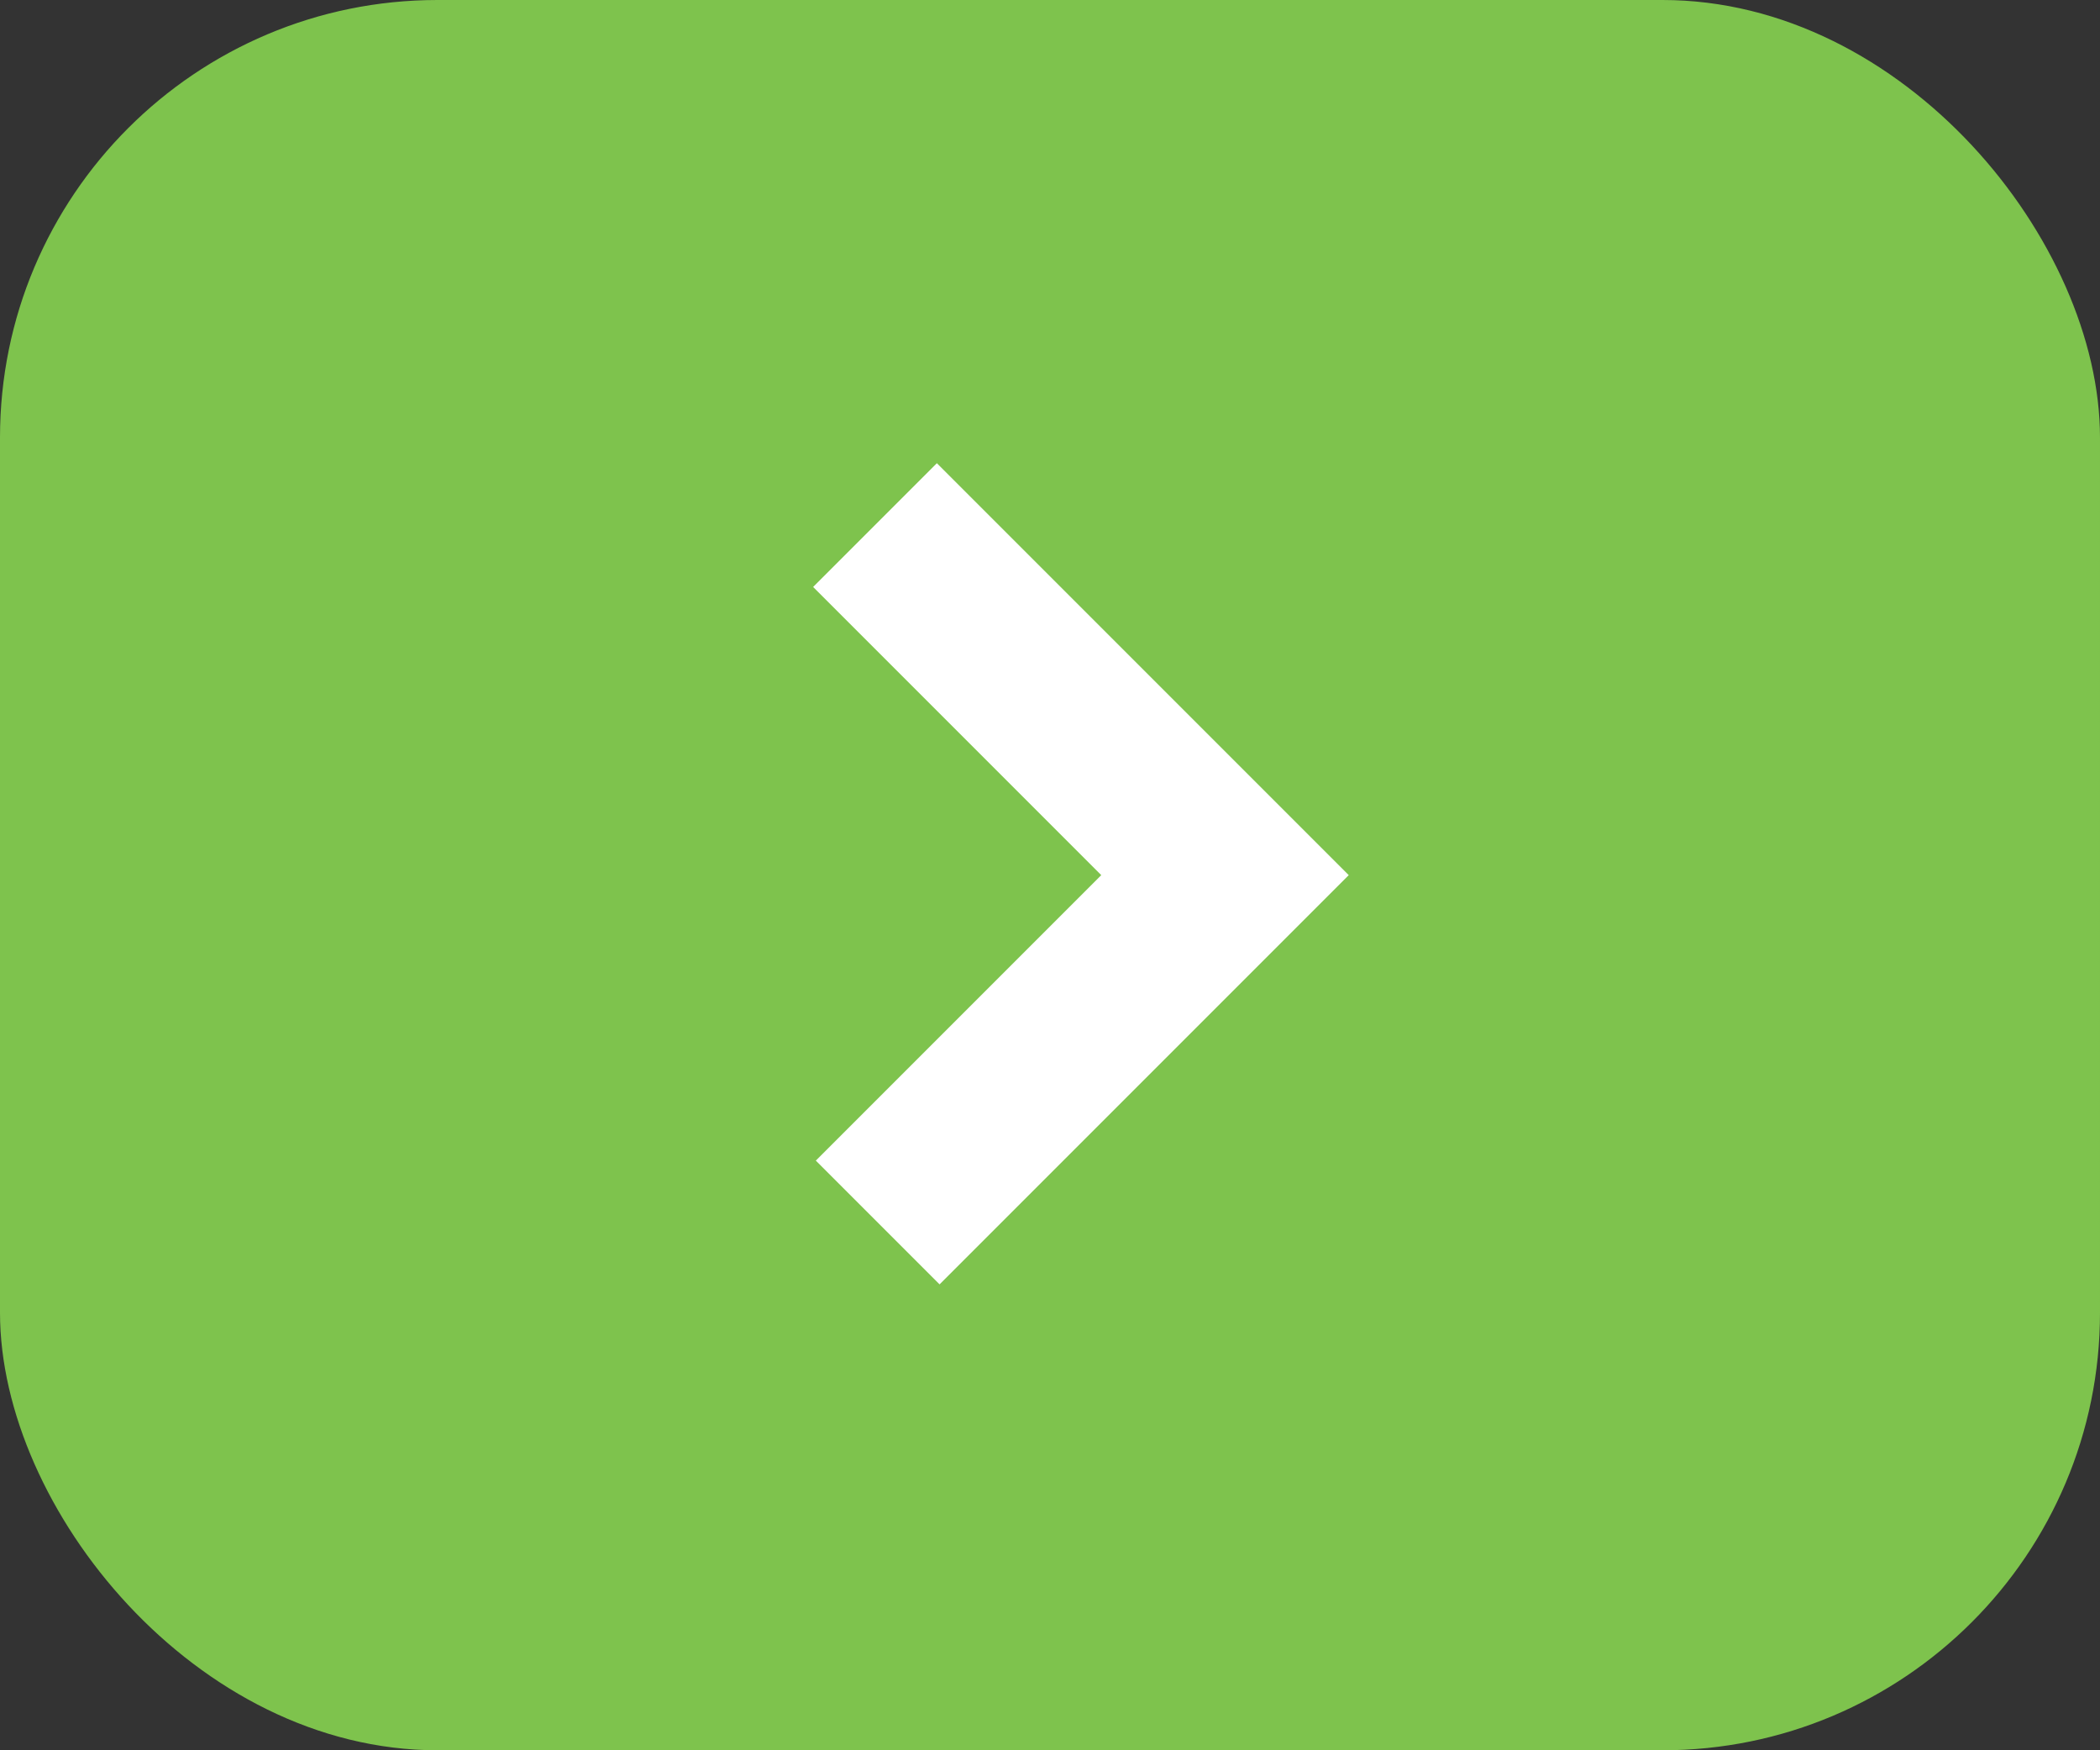 <?xml version="1.0" encoding="UTF-8"?>
<svg width="24px" height="20px" viewBox="0 0 24 20" version="1.1" xmlns="http://www.w3.org/2000/svg" xmlns:xlink="http://www.w3.org/1999/xlink">
    <rect x="0" y="0" width="24" height="20" fill="#333333" stroke="none"/>
    <!-- Generator: Sketch 47 (45396) - http://www.bohemiancoding.com/sketch -->
    <title>icGroupButton</title>
    <desc>Created with Sketch.</desc>
    <defs></defs>
    <g id="Page-1" stroke="none" stroke-width="1" fill="none" fill-rule="evenodd">
        <g id="Quick-reply---EMPTY-STATES" transform="translate(-10, -373)">
            <g id="Group" transform="translate(10, 365)">
                <g id="Footer-groupButton" transform="translate(0, 8)">
                    <rect id="Rectangle-3" fill="#7EC34D" fill-rule="evenodd" x="0" y="0" width="24" height="20" rx="5"></rect>
                    <g id="Path-5" transform="translate(12, 10) scale(-1, 1) rotate(90) translate(-12, -10) translate(8, 8)" stroke-width="2" stroke="#FFFFFF">
                        <polyline points="0 0 4 4 7.969 0.031"></polyline>
                    </g>
                </g>
            </g>
        </g>
    </g>
</svg>